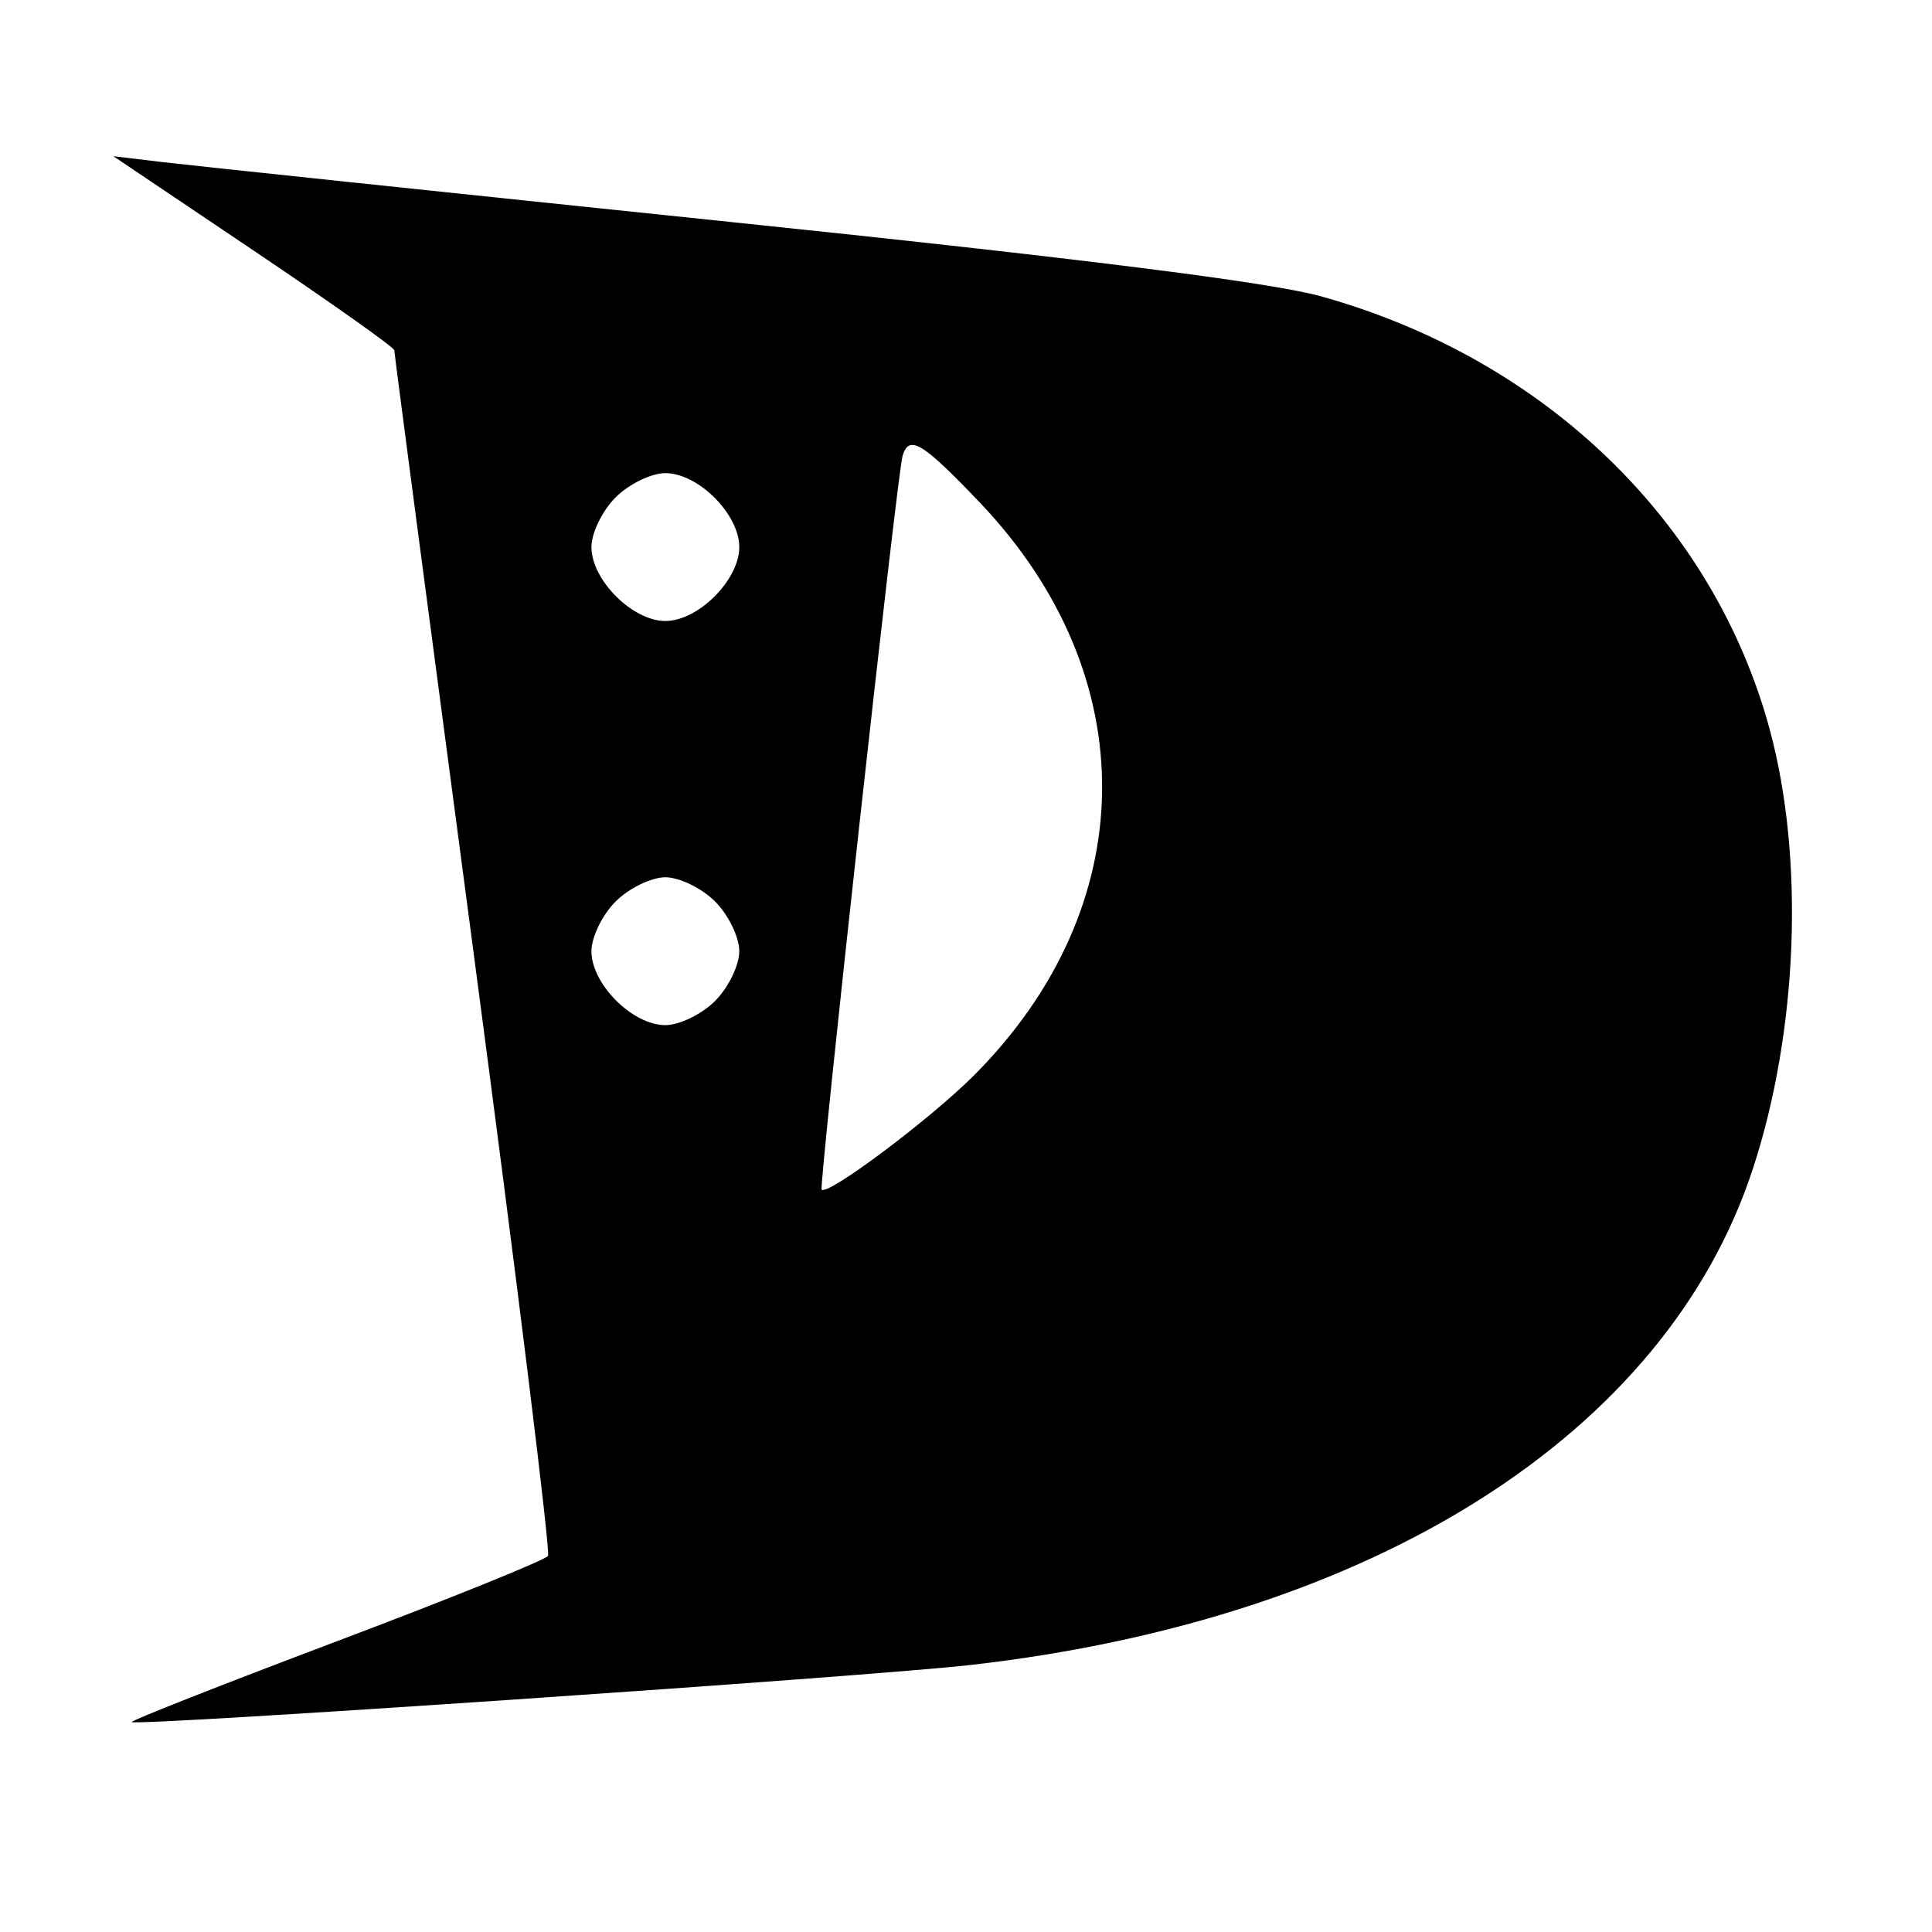 <svg xmlns="http://www.w3.org/2000/svg" width="196" height="196" viewBox="0 0 196 196" version="1.1">
	<path d="M 25.750 25.434 C 33.587 30.707, 40 35.251, 40 35.532 C 40 35.813, 43.615 63.277, 48.033 96.563 C 52.451 129.850, 55.855 157.425, 55.598 157.842 C 55.340 158.259, 45.676 162.166, 34.123 166.525 C 22.569 170.884, 13.229 174.563, 13.367 174.701 C 13.813 175.146, 88.167 170.086, 98.500 168.907 C 139.406 164.238, 168.997 145.476, 177.814 118.616 C 182.404 104.636, 183.084 87.136, 179.547 74.045 C 173.838 52.917, 156.712 36.381, 133.984 30.053 C 128.923 28.644, 109.504 26.201, 74 22.507 C 45.125 19.503, 19.250 16.776, 16.500 16.446 L 11.500 15.847 25.750 25.434 M 91.563 46.250 C 91.026 48.041, 83.050 120.384, 83.356 120.689 C 83.989 121.322, 94.349 113.556, 98.773 109.131 C 115.927 91.978, 116.172 68.565, 99.383 50.962 C 93.567 44.866, 92.221 44.054, 91.563 46.250 M 62.455 50.455 C 61.105 51.805, 60 54.075, 60 55.500 C 60 58.834, 64.166 63, 67.500 63 C 70.834 63, 75 58.834, 75 55.500 C 75 52.166, 70.834 48, 67.500 48 C 66.075 48, 63.805 49.105, 62.455 50.455 M 62.455 91.455 C 61.105 92.805, 60 95.075, 60 96.500 C 60 99.834, 64.166 104, 67.500 104 C 68.925 104, 71.195 102.895, 72.545 101.545 C 73.895 100.195, 75 97.925, 75 96.500 C 75 95.075, 73.895 92.805, 72.545 91.455 C 71.195 90.105, 68.925 89, 67.500 89 C 66.075 89, 63.805 90.105, 62.455 91.455 " stroke="none" fill="black" fill-rule="evenodd"/>
</svg>